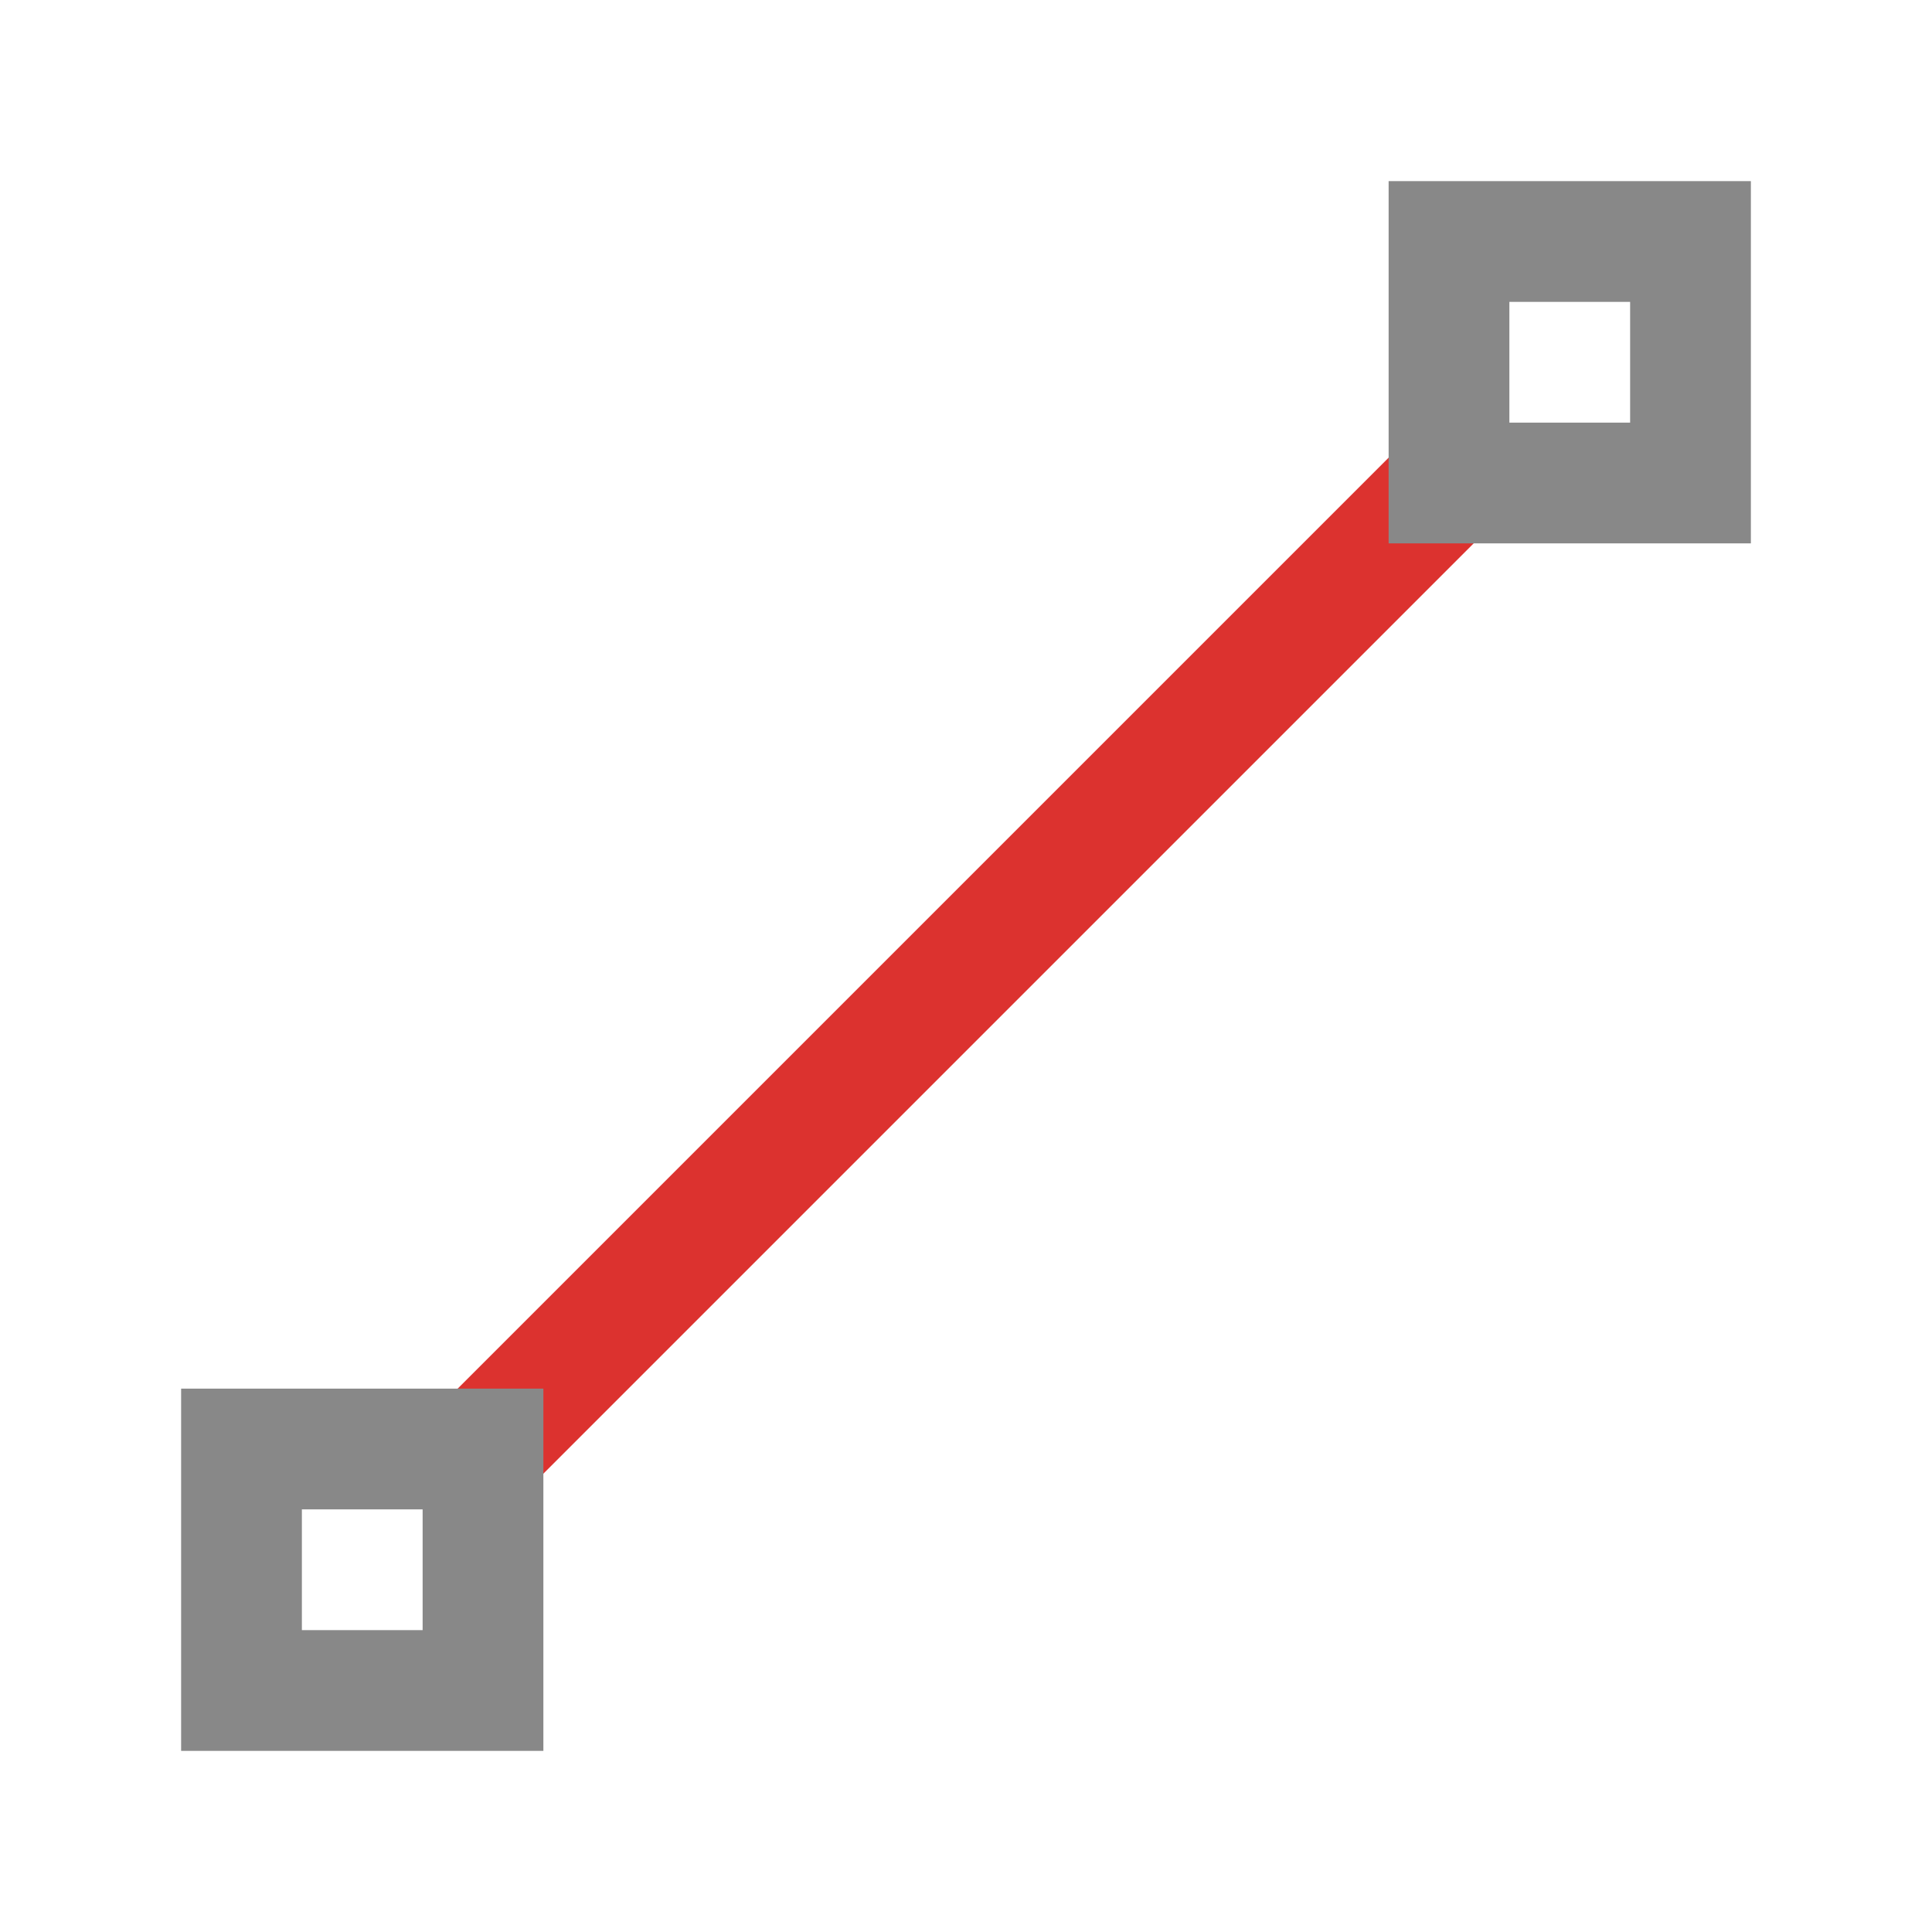 <!-- Created with Inkscape (http://www.inkscape.org/) -->
<svg xmlns="http://www.w3.org/2000/svg" viewBox="0 0 32 32">
 <rect width="24" height="2" x="-12" y="21.627" transform="matrix(0.707,-0.707,0.707,0.707,0,0)" style="fill:#dc322f;opacity:1;fill-opacity:1;stroke:none;fill-rule:nonzero"/>
 <path d="m 23 3 0 6 6 0 0 -6 z m 2 2 2 0 0 2 -2 0 z" style="fill:#888;opacity:1;fill-opacity:1;stroke:none"/>
 <path d="m 3 23 0 6 6 0 0 -6 z m 2 2 2 0 0 2 -2 0 z" style="fill:#888;opacity:1;fill-opacity:1;stroke:none"/>
</svg>
